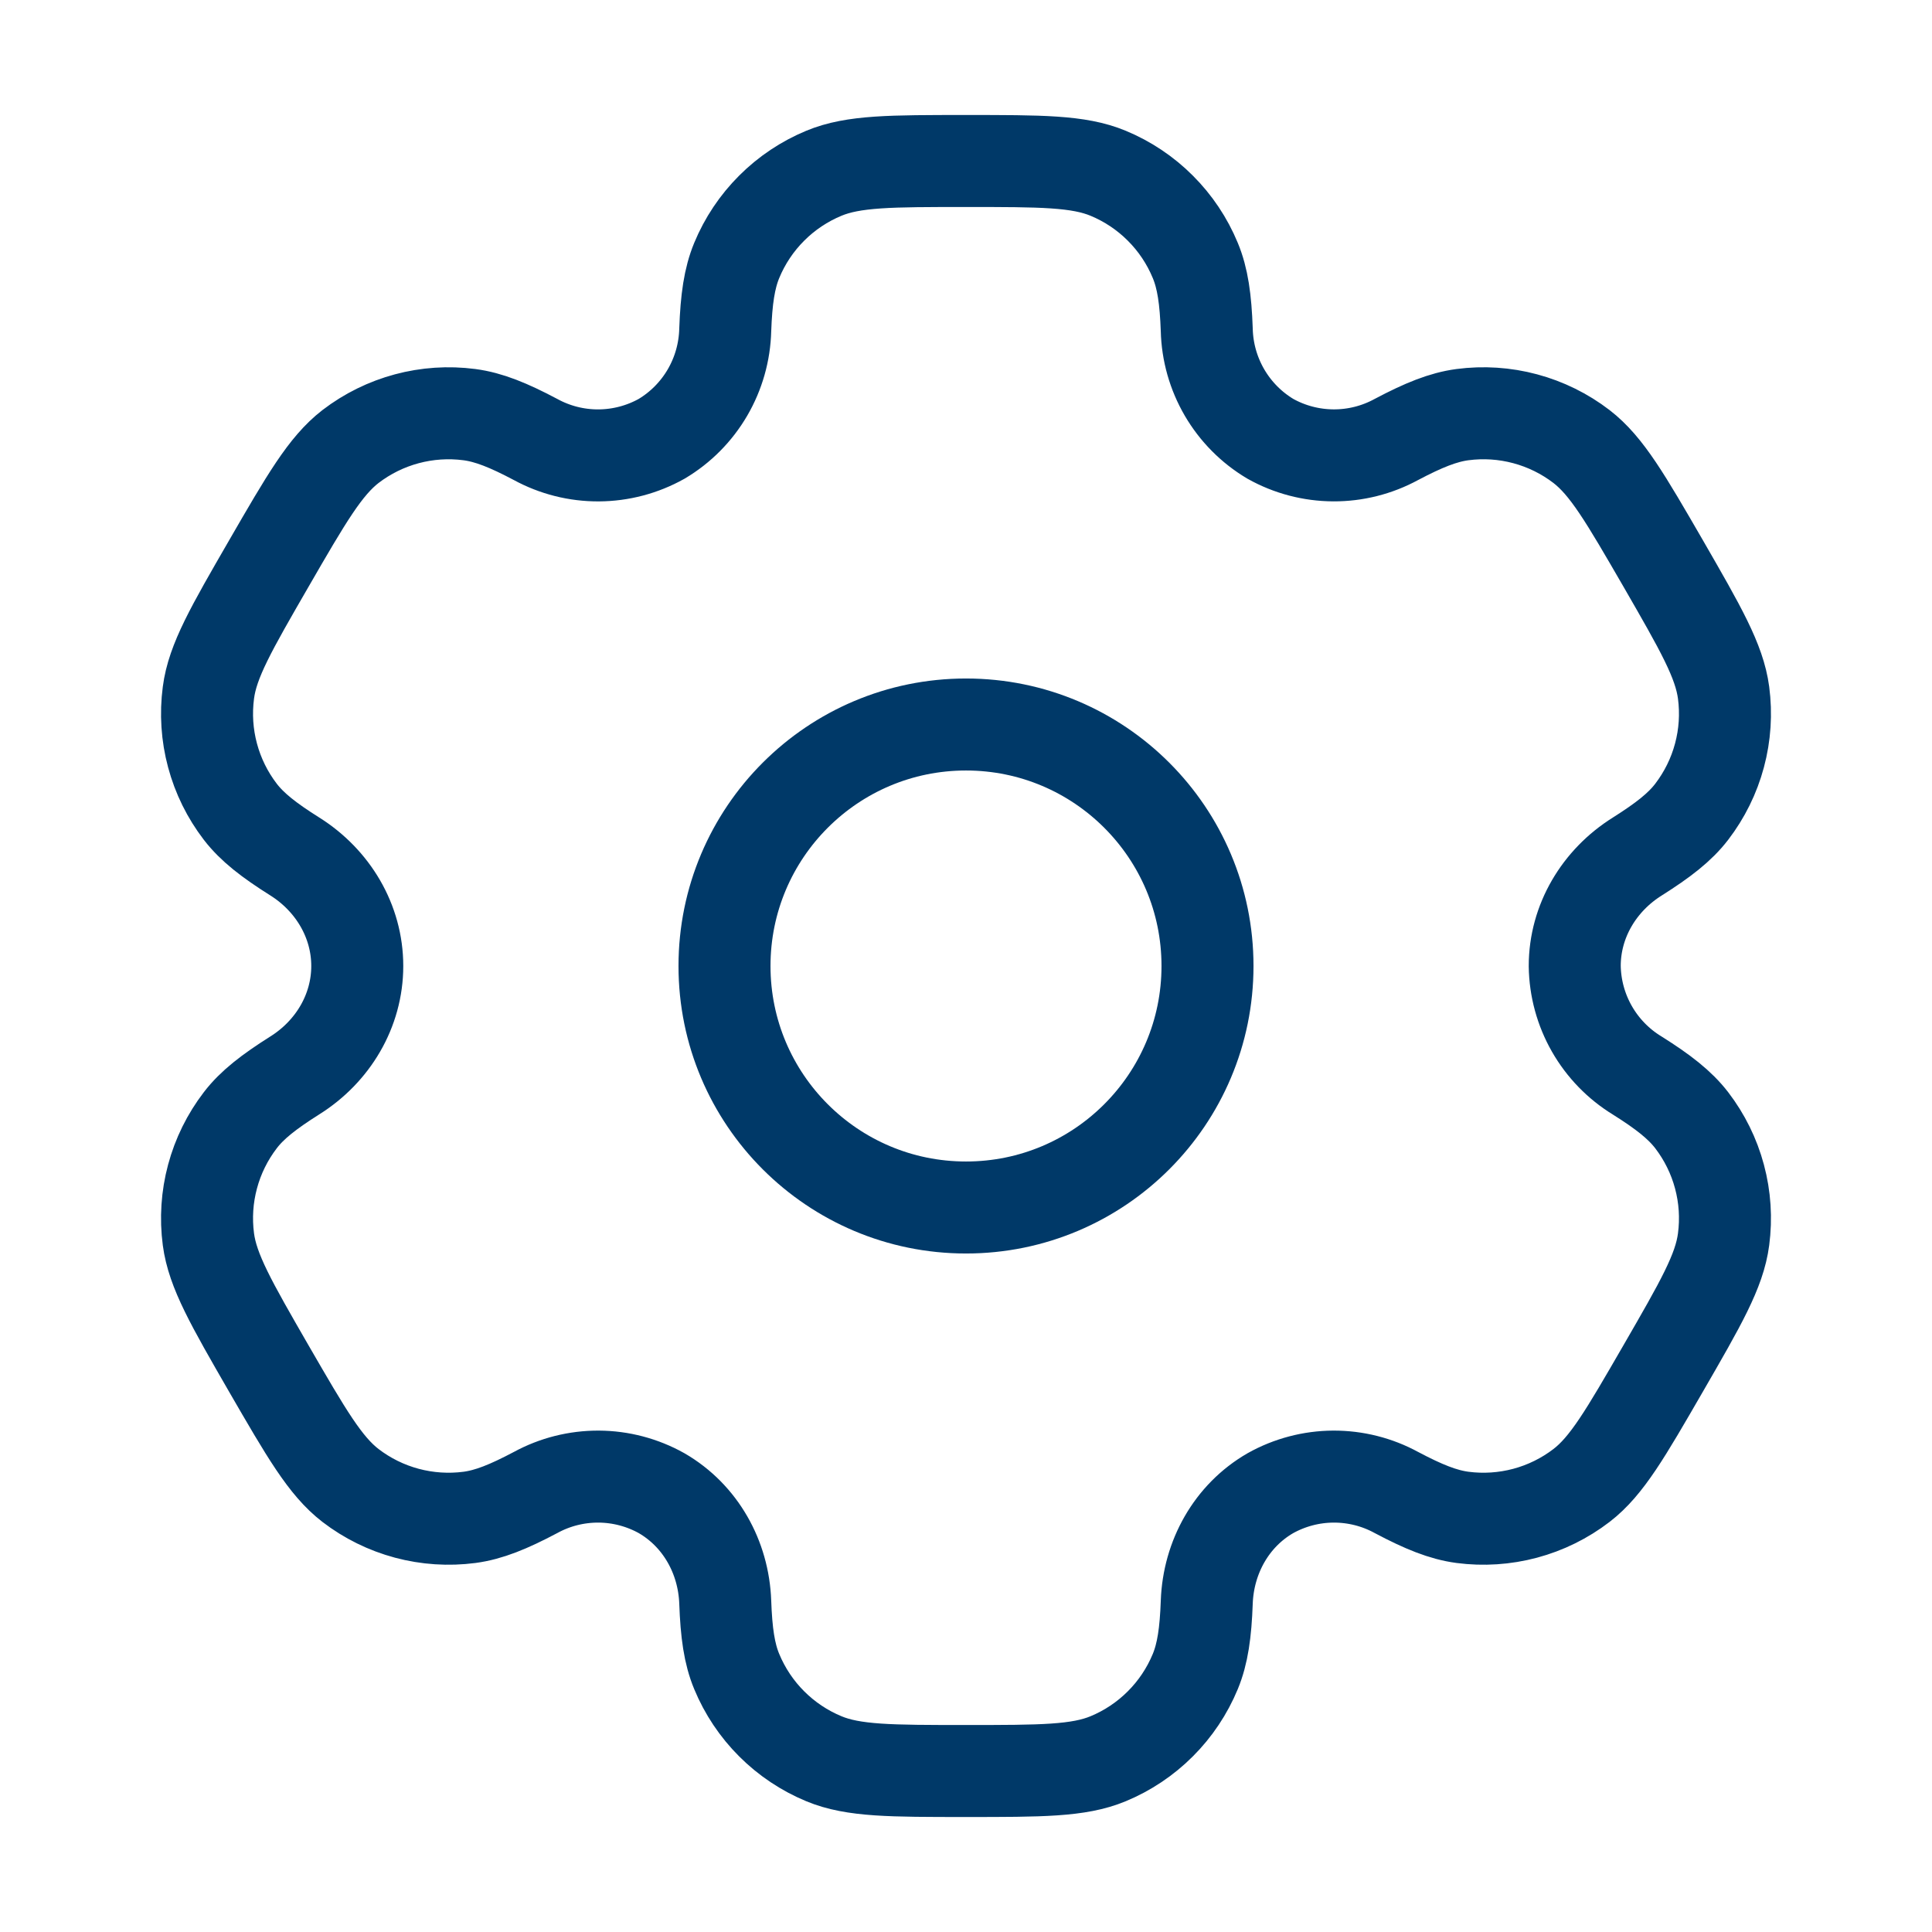 <svg width="63" height="63" viewBox="0 0 63 63" fill="none" xmlns="http://www.w3.org/2000/svg">
<path d="M31.5 39.375C35.849 39.375 39.375 35.849 39.375 31.5C39.375 27.151 35.849 23.625 31.5 23.625C27.151 23.625 23.625 27.151 23.625 31.5C23.625 35.849 27.151 39.375 31.5 39.375Z" stroke="#003968" stroke-width="3"/>
<path d="M36.133 5.649C35.17 5.25 33.947 5.25 31.5 5.25C29.053 5.25 27.83 5.25 26.867 5.649C26.23 5.913 25.65 6.3 25.163 6.788C24.675 7.275 24.288 7.854 24.024 8.492C23.782 9.077 23.685 9.762 23.649 10.757C23.631 11.476 23.432 12.179 23.07 12.8C22.707 13.422 22.193 13.941 21.575 14.309C20.947 14.66 20.24 14.846 19.521 14.85C18.802 14.854 18.093 14.675 17.462 14.33C16.579 13.863 15.942 13.605 15.309 13.521C13.929 13.34 12.534 13.714 11.429 14.561C10.605 15.199 9.991 16.257 8.767 18.375C7.544 20.493 6.93 21.551 6.796 22.588C6.706 23.272 6.751 23.967 6.93 24.633C7.108 25.299 7.416 25.923 7.836 26.471C8.224 26.974 8.767 27.397 9.61 27.927C10.852 28.707 11.65 30.035 11.65 31.5C11.65 32.965 10.852 34.293 9.61 35.07C8.767 35.603 8.221 36.026 7.836 36.529C7.416 37.077 7.108 37.701 6.93 38.367C6.751 39.033 6.706 39.728 6.796 40.412C6.933 41.446 7.544 42.507 8.765 44.625C9.991 46.743 10.602 47.801 11.429 48.439C11.976 48.859 12.601 49.167 13.267 49.345C13.933 49.523 14.628 49.569 15.312 49.479C15.942 49.395 16.579 49.137 17.462 48.67C18.093 48.325 18.802 48.147 19.521 48.15C20.24 48.154 20.947 48.34 21.575 48.691C22.843 49.426 23.596 50.778 23.649 52.243C23.685 53.24 23.78 53.923 24.024 54.508C24.288 55.145 24.675 55.725 25.163 56.212C25.65 56.7 26.23 57.087 26.867 57.351C27.83 57.75 29.053 57.75 31.5 57.75C33.947 57.75 35.17 57.75 36.133 57.351C36.77 57.087 37.35 56.7 37.837 56.212C38.325 55.725 38.712 55.145 38.976 54.508C39.218 53.923 39.315 53.24 39.351 52.243C39.404 50.778 40.157 49.423 41.425 48.691C42.053 48.34 42.76 48.154 43.479 48.15C44.199 48.147 44.907 48.325 45.538 48.67C46.42 49.137 47.058 49.395 47.688 49.479C48.372 49.569 49.067 49.523 49.733 49.345C50.399 49.167 51.024 48.859 51.571 48.439C52.398 47.804 53.009 46.743 54.233 44.625C55.456 42.507 56.07 41.449 56.204 40.412C56.294 39.728 56.249 39.033 56.07 38.367C55.892 37.701 55.584 37.077 55.164 36.529C54.776 36.026 54.233 35.603 53.39 35.073C52.775 34.698 52.266 34.174 51.909 33.549C51.553 32.925 51.36 32.219 51.35 31.5C51.35 30.035 52.148 28.707 53.39 27.93C54.233 27.397 54.779 26.974 55.164 26.471C55.584 25.923 55.892 25.299 56.07 24.633C56.249 23.967 56.294 23.272 56.204 22.588C56.067 21.554 55.456 20.493 54.235 18.375C53.009 16.257 52.398 15.199 51.571 14.561C51.024 14.141 50.399 13.833 49.733 13.655C49.067 13.476 48.372 13.431 47.688 13.521C47.058 13.605 46.42 13.863 45.536 14.33C44.905 14.674 44.197 14.853 43.478 14.849C42.759 14.845 42.053 14.66 41.425 14.309C40.807 13.941 40.293 13.422 39.93 12.8C39.568 12.179 39.368 11.476 39.351 10.757C39.315 9.76 39.22 9.077 38.976 8.492C38.712 7.854 38.325 7.275 37.837 6.788C37.35 6.3 36.77 5.913 36.133 5.649Z" stroke="#003968" stroke-width="3"/>
</svg>
